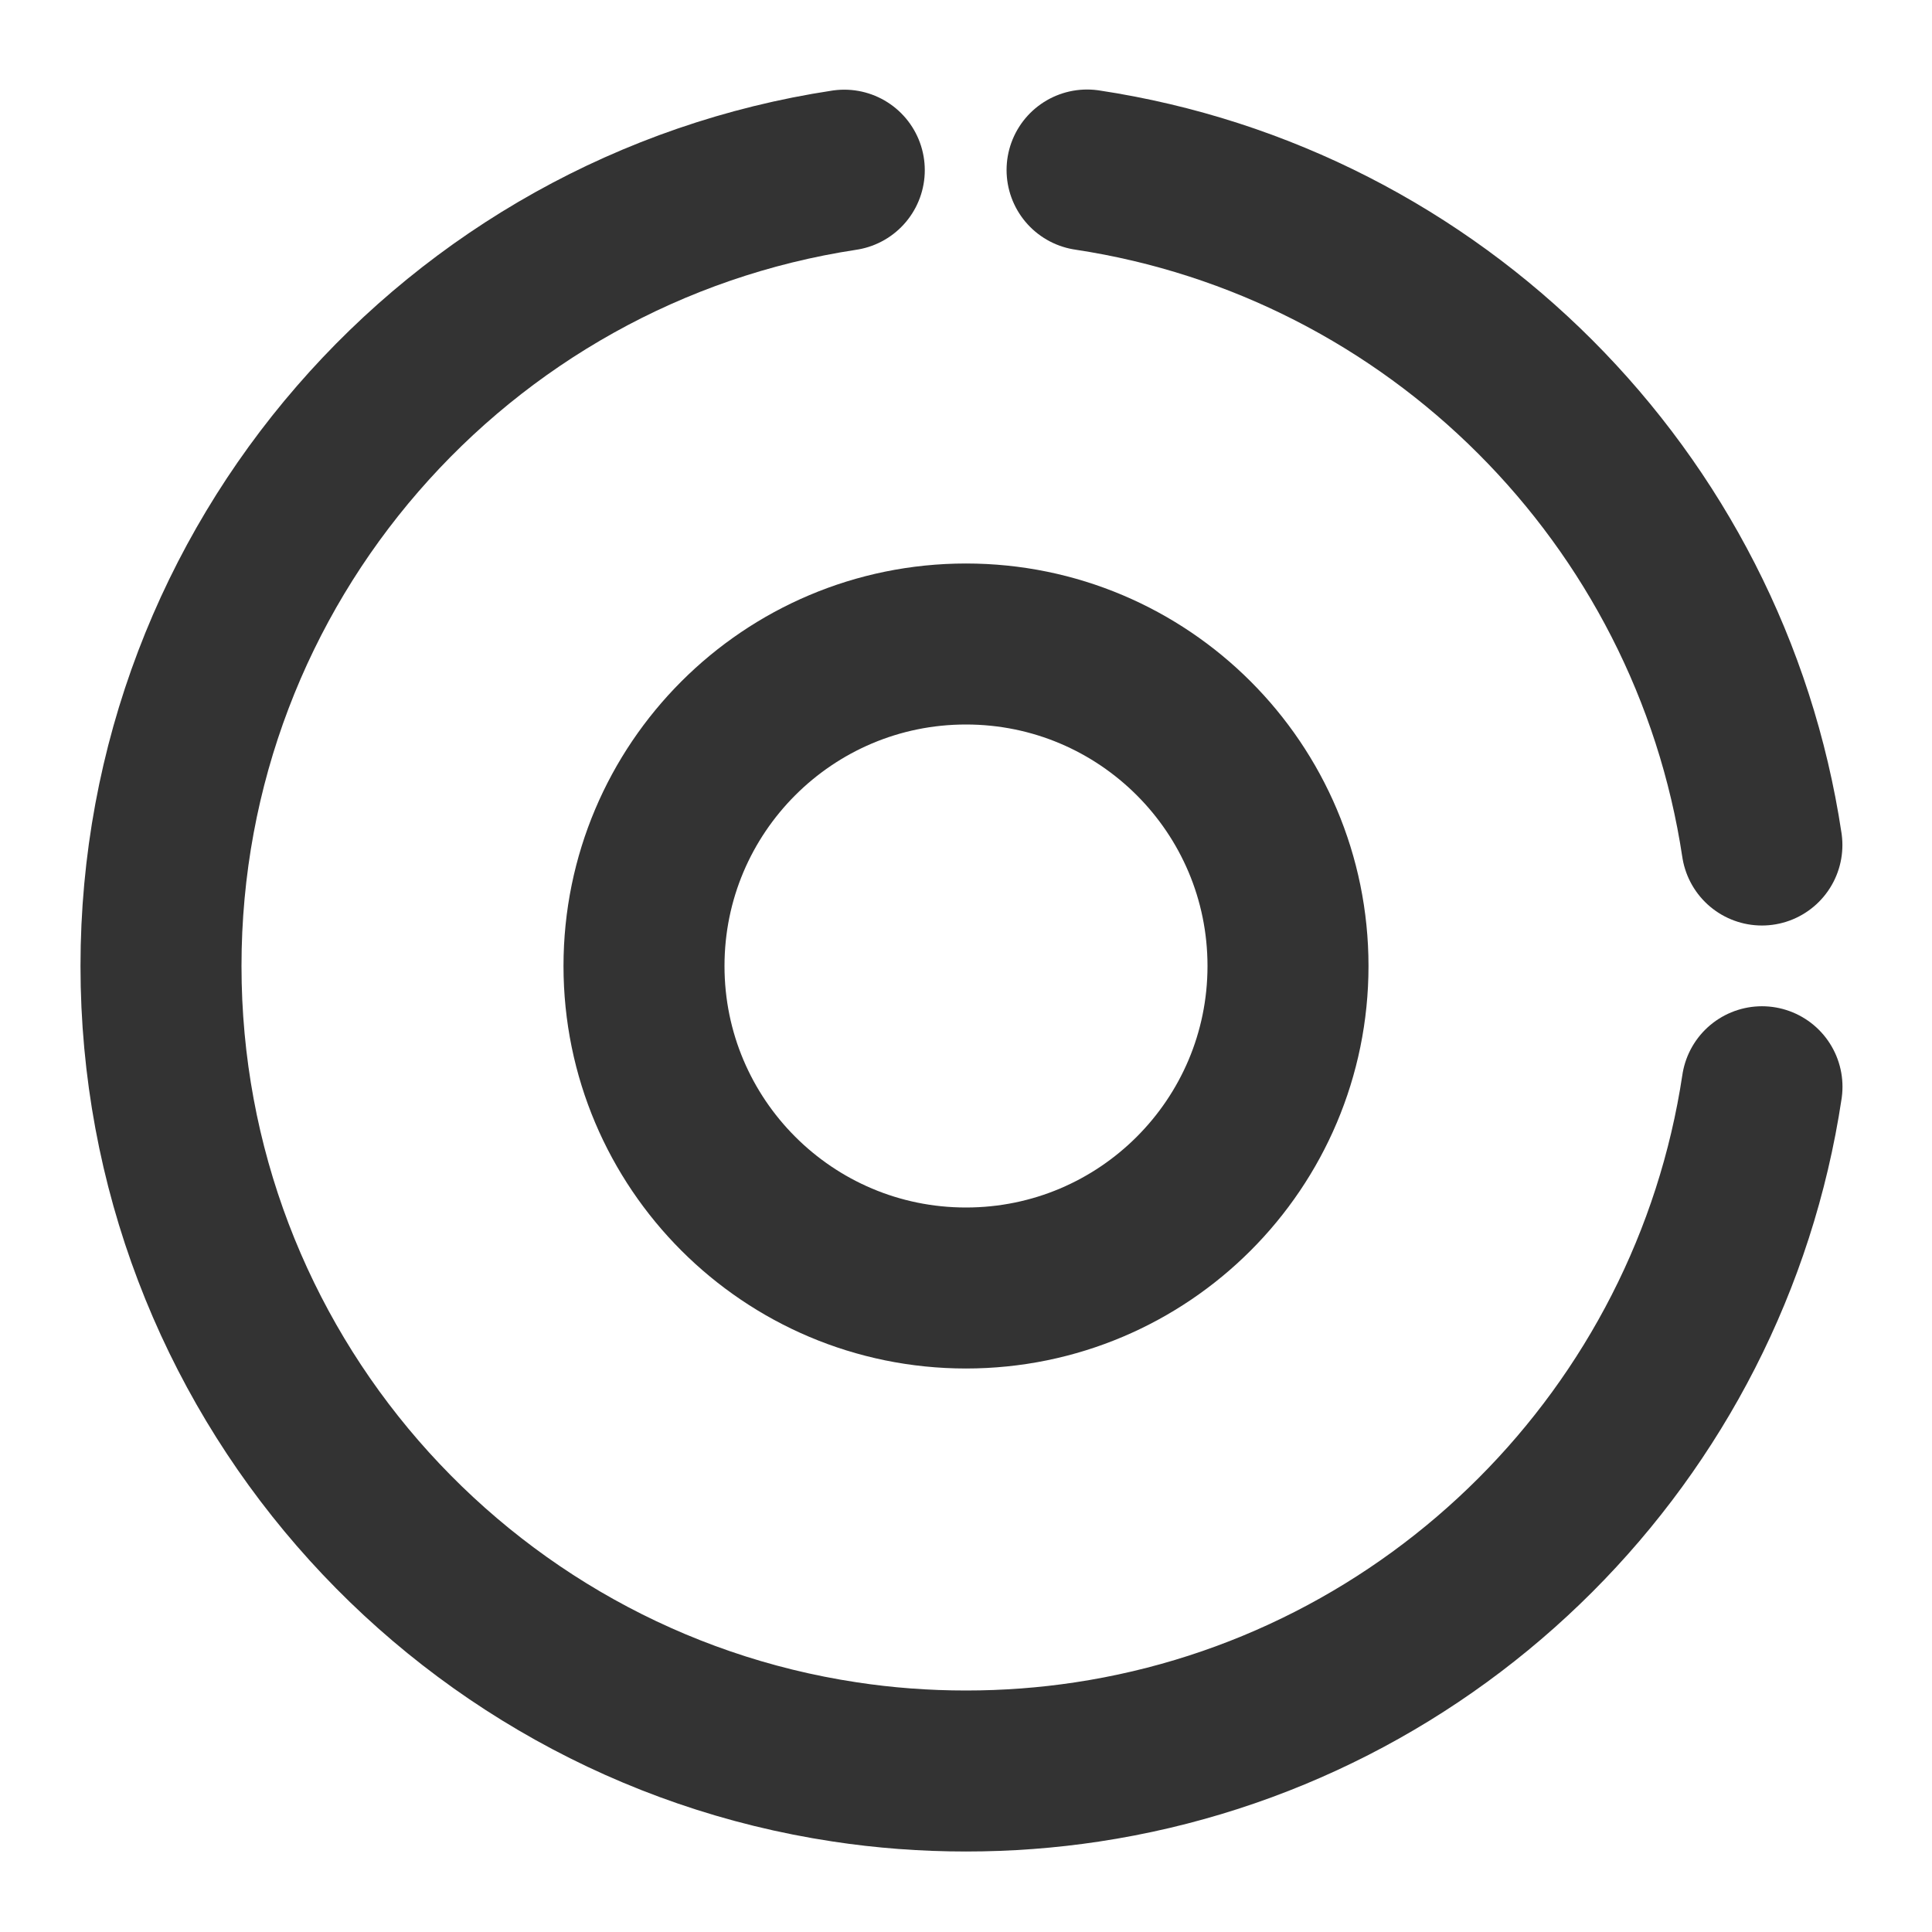 <svg width="24" height="24" viewBox="0 0 24 24" fill="none" xmlns="http://www.w3.org/2000/svg">
<path d="M10.488 2.114C5.683 2.843 2 6.991 2 12C2 17.011 5.685 21.161 10.493 21.887C10.985 21.962 11.488 22 12 22C12.511 22 13.012 21.962 13.502 21.888C17.823 21.237 21.238 17.822 21.888 13.5" stroke="#333333" stroke-width="2" stroke-linecap="round" stroke-linejoin="round"/>
<path d="M21.887 10.497C21.236 6.178 17.823 2.764 13.504 2.112" stroke="#333333" stroke-width="2" stroke-linecap="round" stroke-linejoin="round"/>
<path d="M12 8C9.791 8 8 9.791 8 12C8 14.209 9.791 16 12 16C14.209 16 16 14.209 16 12C16 9.791 14.209 8 12 8Z" stroke="#333333" stroke-width="2" stroke-linejoin="round"/>
</svg>
